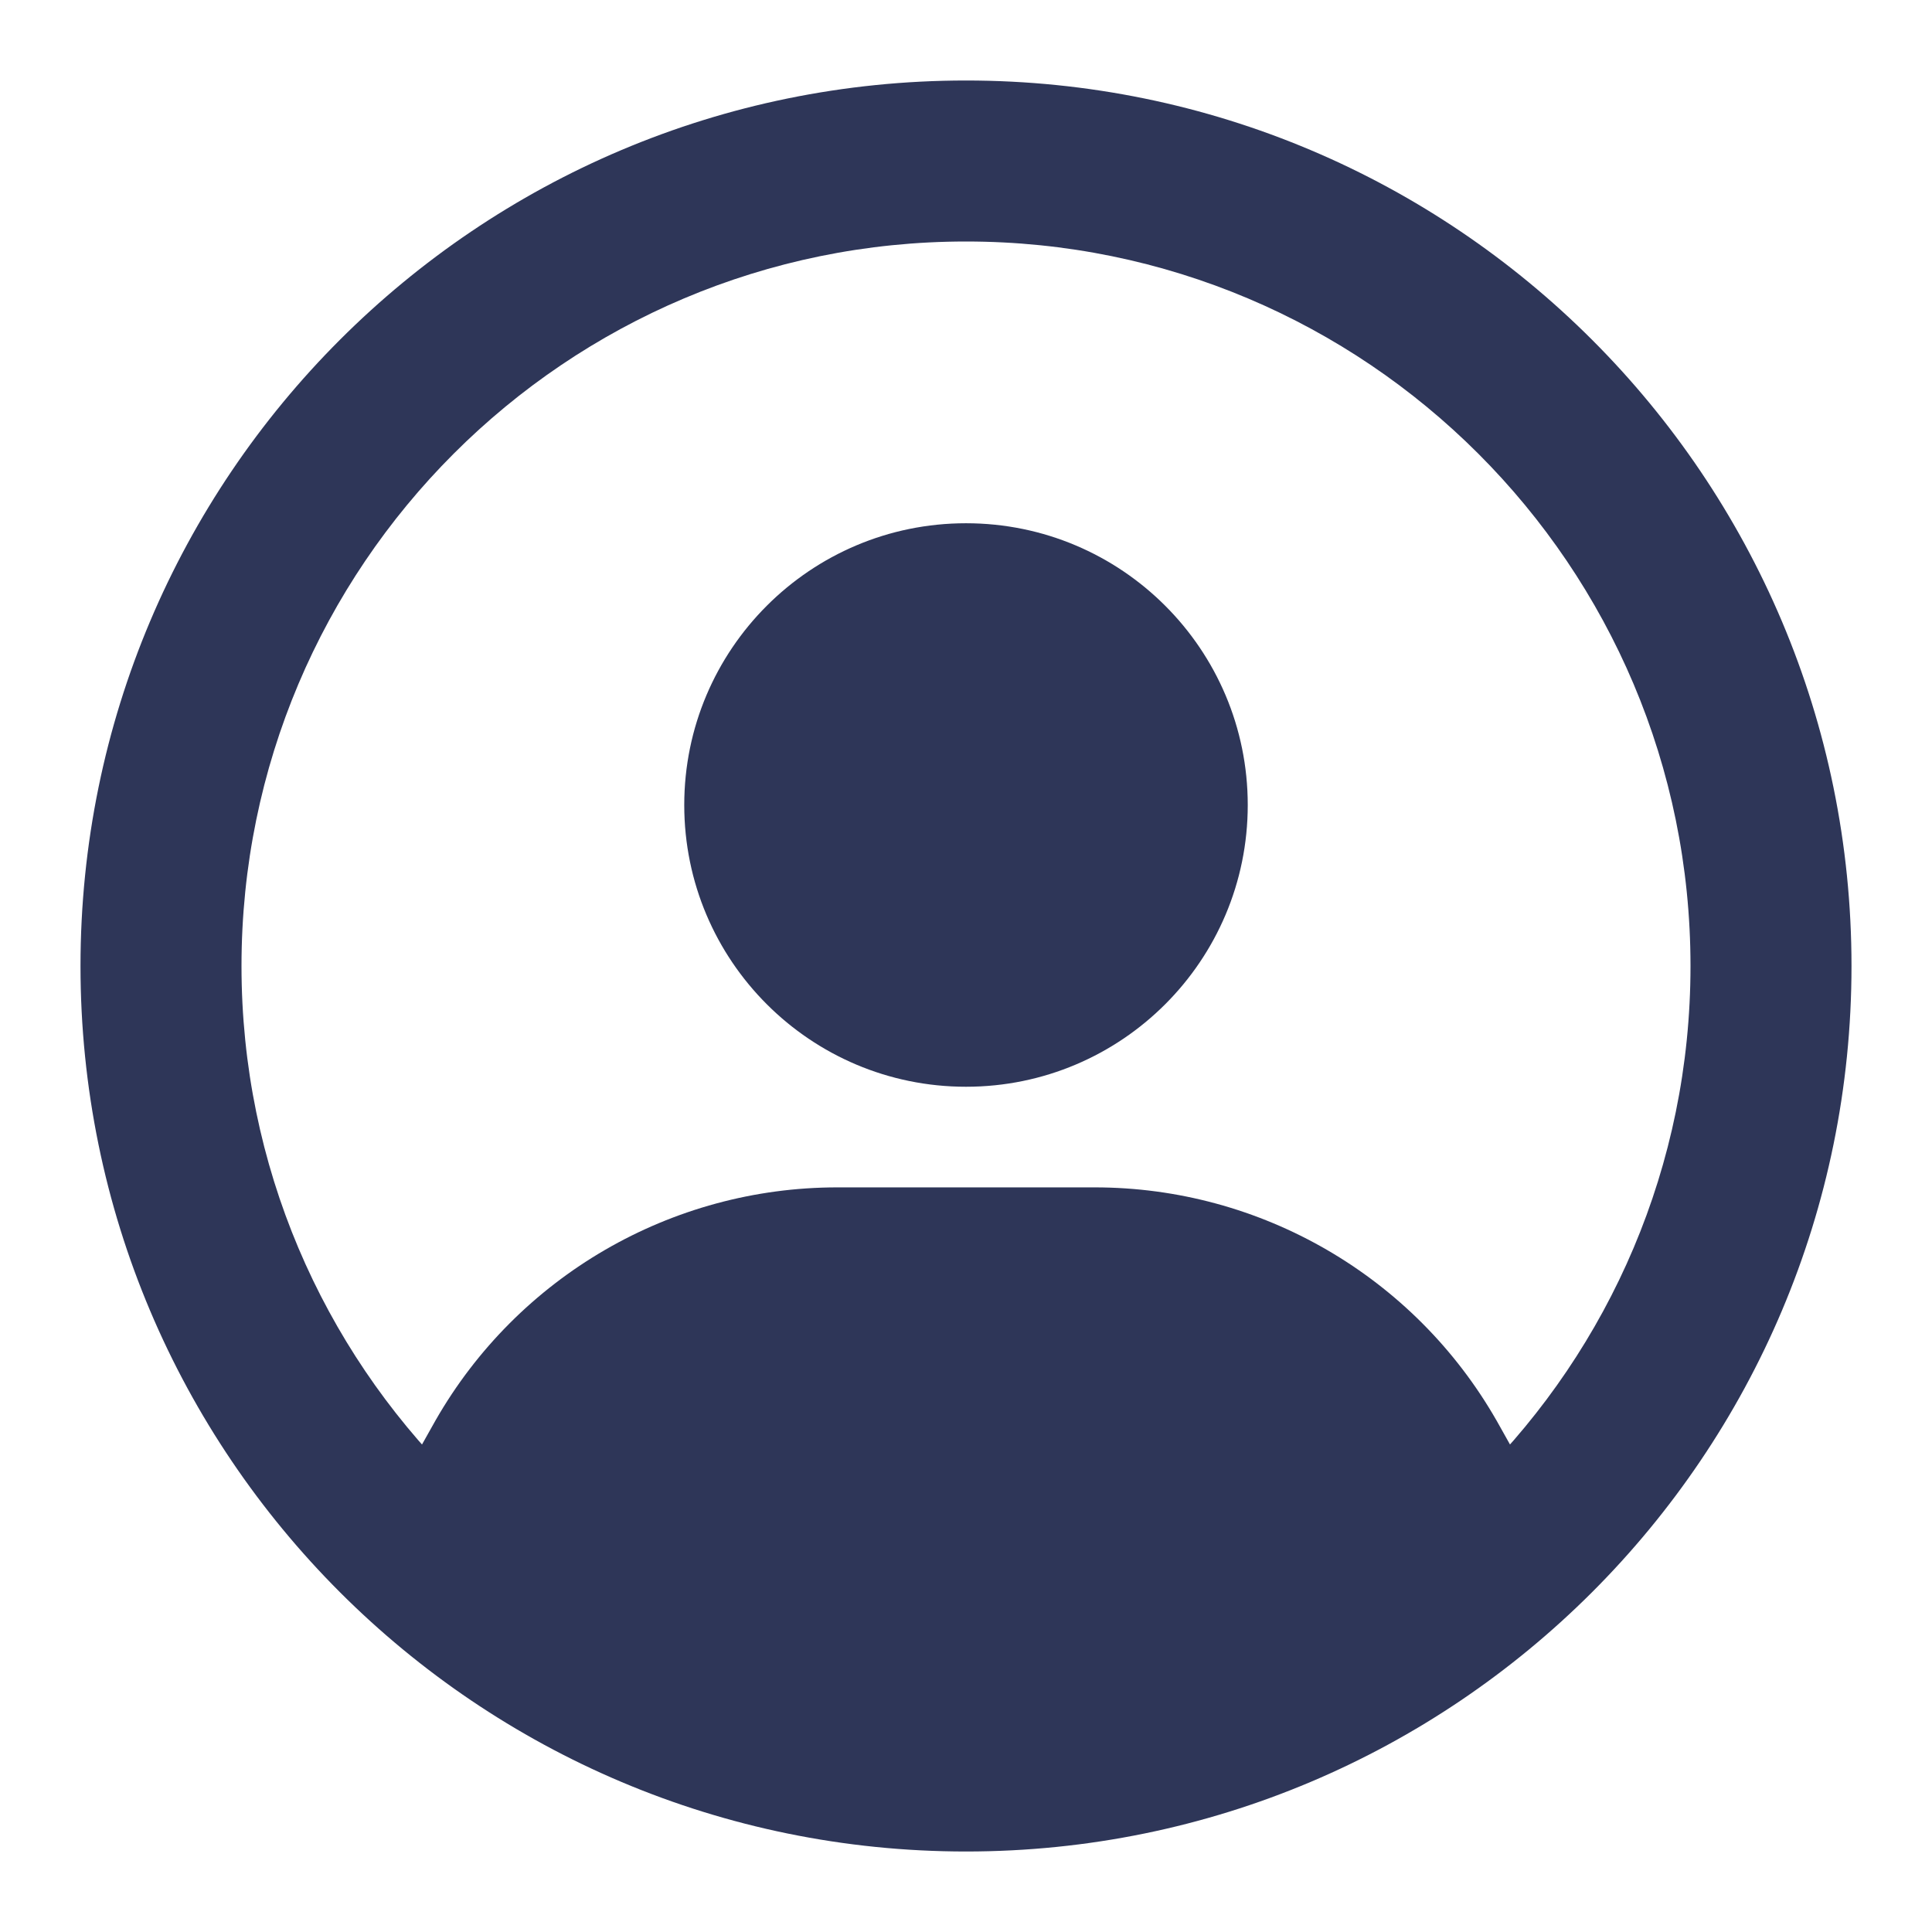<svg xmlns="http://www.w3.org/2000/svg" width="24" height="24" viewBox="0 0 24 24" fill="none" class="injected-svg" data-src="https://cdn.hugeicons.com/icons/user-circle-02-solid-standard.svg" xmlns:xlink="http://www.w3.org/1999/xlink" role="img" color="#2e3658">
<path fill-rule="evenodd" clip-rule="evenodd" d="M12 3C7.029 3 3 7.029 3 12C3 16.971 7.029 21 12 21C16.971 21 21 16.971 21 12C21 7.029 16.971 3 12 3ZM1 12C1 5.925 5.925 1 12 1C18.075 1 23 5.925 23 12C23 18.075 18.075 23 12 23C5.925 23 1 18.075 1 12Z" fill="#2e3658"></path>
<path fill-rule="evenodd" clip-rule="evenodd" d="M5.409 17.647C6.433 15.856 8.338 14.75 10.402 14.75H13.598C15.662 14.75 17.567 15.856 18.591 17.647L18.594 17.652L19.372 19.04C19.544 19.345 19.482 19.727 19.223 19.962C17.315 21.694 14.78 22.75 12 22.75C9.22 22.75 6.685 21.694 4.777 19.962C4.519 19.727 4.456 19.345 4.627 19.04L5.409 17.647Z" fill="#2e3658"></path>
<path d="M8.5 10C8.5 8.067 10.067 6.5 12 6.5C13.933 6.5 15.5 8.067 15.5 10C15.5 11.933 13.933 13.5 12 13.5C10.067 13.5 8.5 11.933 8.5 10Z" fill="#2e3658"></path>
</svg>